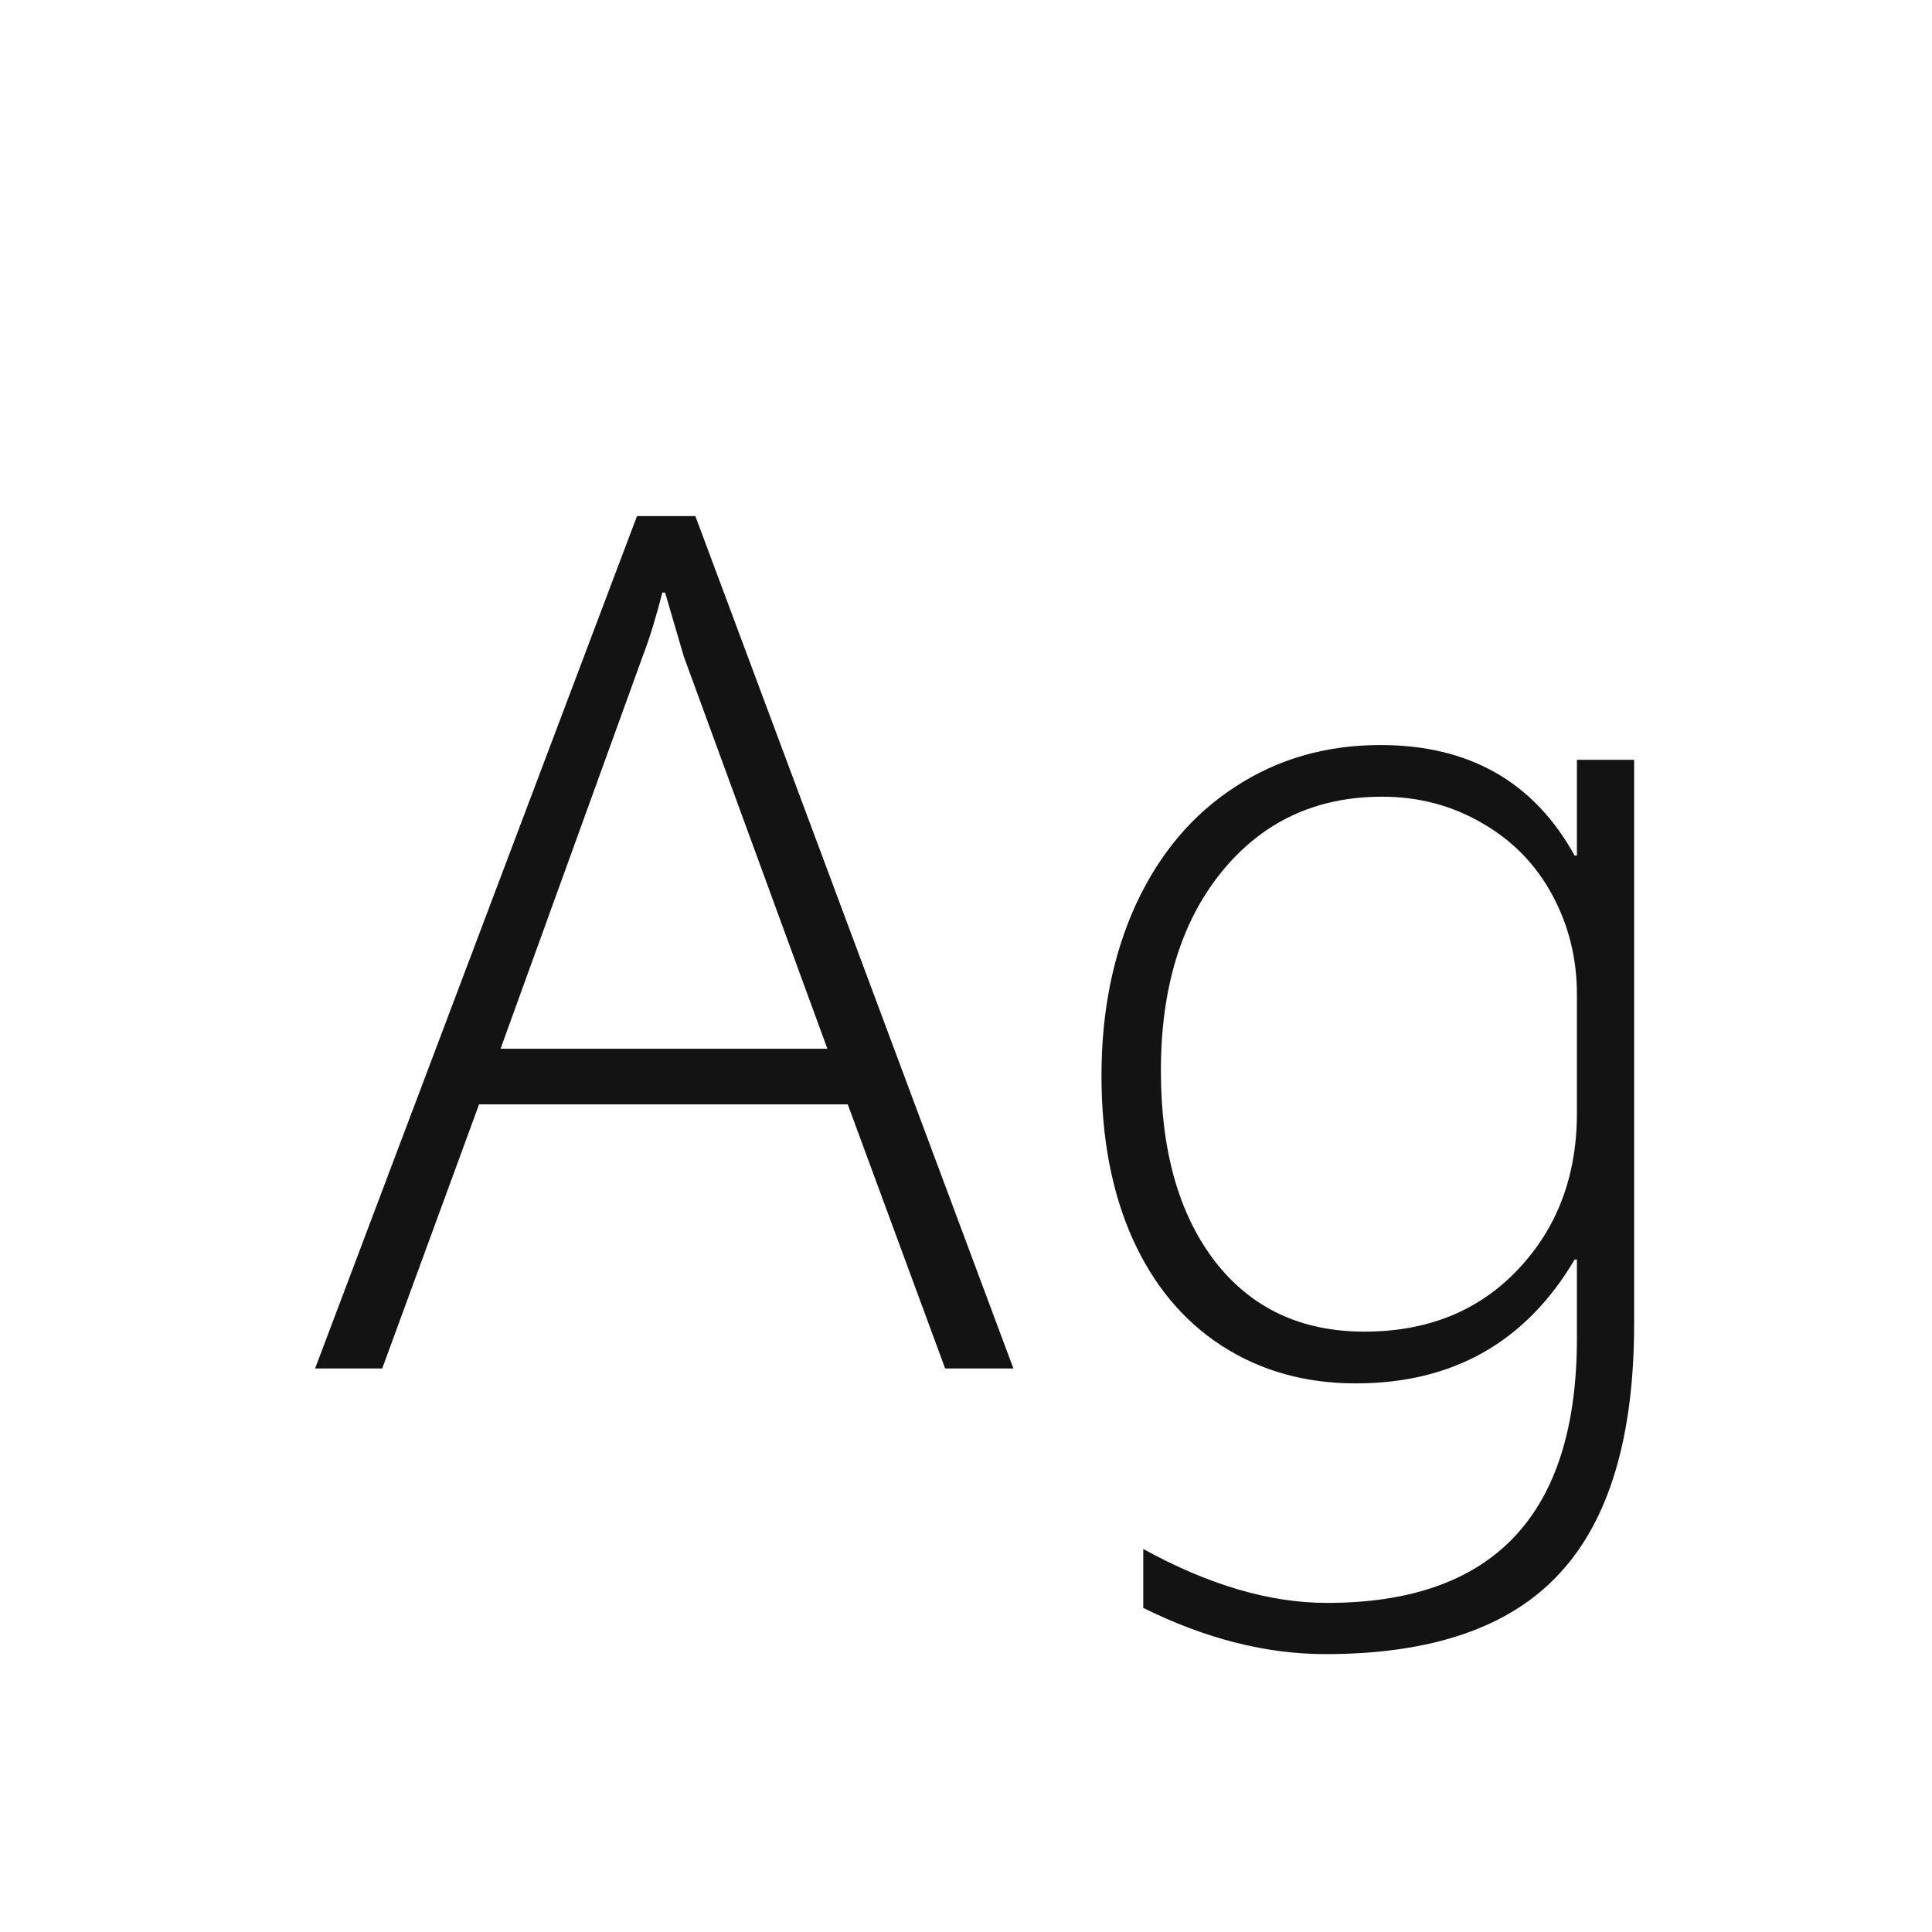 <svg width="24" height="24" viewBox="0 0 24 24" fill="none" xmlns="http://www.w3.org/2000/svg">
<path d="M11.741 17L10.531 13.719H5.951L4.748 17H3.914L7.913 6.411H8.638L12.589 17H11.741ZM8.262 7.361H8.228C8.146 7.68 8.066 7.94 7.988 8.141L6.218 13.028H10.278L8.494 8.154L8.262 7.361ZM20.3 16.439C20.3 17.848 19.99 18.884 19.37 19.55C18.755 20.215 17.787 20.548 16.465 20.548C15.727 20.548 14.972 20.356 14.202 19.974V19.242C15.013 19.689 15.774 19.912 16.485 19.912C18.554 19.912 19.589 18.816 19.589 16.624V15.646H19.561C18.955 16.672 18.049 17.185 16.841 17.185C16.216 17.185 15.663 17.03 15.18 16.72C14.701 16.41 14.332 15.968 14.072 15.394C13.812 14.815 13.683 14.138 13.683 13.363C13.683 12.566 13.826 11.855 14.113 11.23C14.405 10.602 14.815 10.116 15.344 9.774C15.872 9.428 16.474 9.255 17.148 9.255C18.251 9.255 19.056 9.713 19.561 10.629H19.589V9.439H20.3V16.439ZM19.589 12.352C19.589 11.905 19.486 11.492 19.281 11.114C19.076 10.736 18.787 10.44 18.413 10.226C18.039 10.007 17.625 9.897 17.169 9.897C16.344 9.897 15.679 10.21 15.173 10.834C14.671 11.454 14.421 12.276 14.421 13.302C14.421 14.295 14.644 15.084 15.091 15.667C15.542 16.25 16.162 16.542 16.95 16.542C17.734 16.542 18.37 16.285 18.857 15.77C19.345 15.255 19.589 14.607 19.589 13.828V12.352Z" fill="#131313"/>
</svg>
